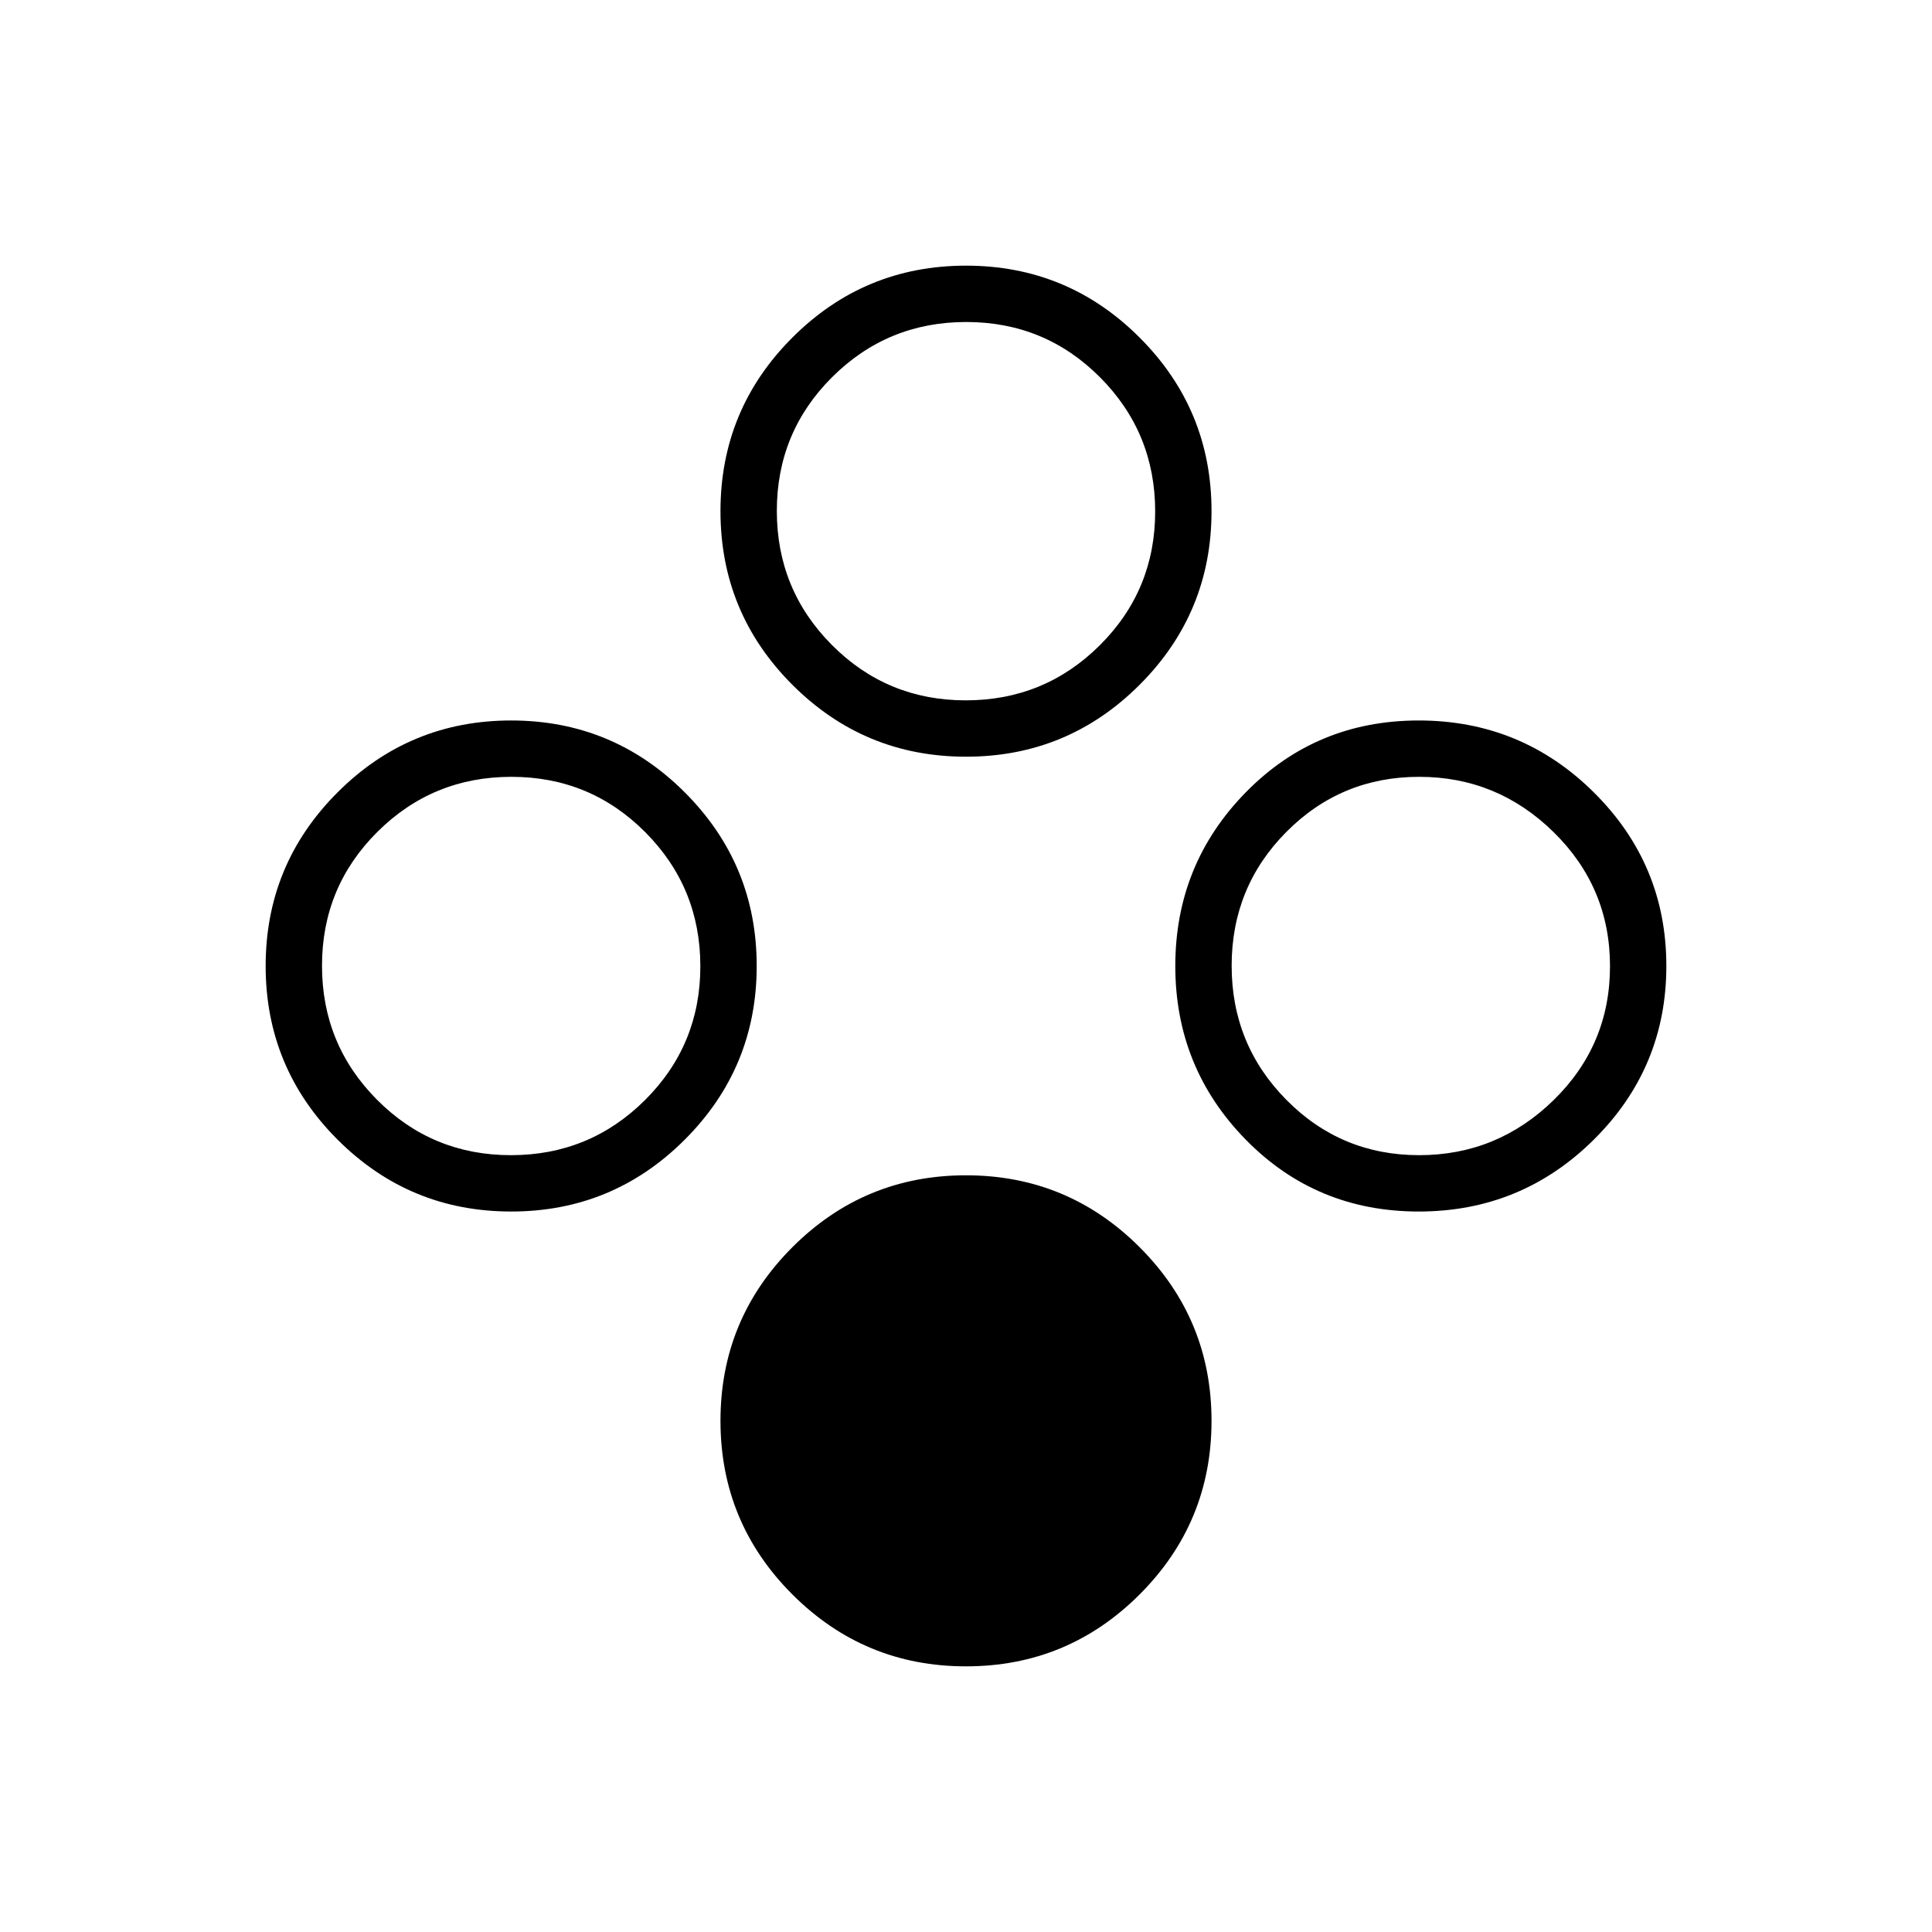 <svg xmlns="http://www.w3.org/2000/svg" height="24" viewBox="0 -960 960 960" width="24"><path d="M480-132q-50.54 0-86.27-35.73T358-254q0-50.54 35.73-86.27T480-376q50.54 0 86.27 35.73T602-254q0 50.54-35.73 86.27T480-132Zm0-452q-50.54 0-86.27-35.73T358-706q0-50.54 35.73-86.27T480-828q50.54 0 86.27 35.73T602-706q0 50.54-35.73 86.27T480-584Zm-.12-28q39.12 0 66.62-27.38 27.5-27.38 27.5-66.5 0-39.12-27.38-66.62-27.38-27.5-66.5-27.5-39.12 0-66.62 27.38-27.5 27.38-27.5 66.5 0 39.12 27.38 66.62 27.38 27.5 66.5 27.5ZM254-358q-50.54 0-86.27-35.73T132-480q0-50.54 35.73-86.27T254-602q50.54 0 86.27 35.73T376-480q0 50.54-35.73 86.27T254-358Zm-.12-28q39.12 0 66.62-27.38 27.5-27.38 27.5-66.5 0-39.12-27.38-66.62-27.38-27.5-66.5-27.5-39.12 0-66.62 27.38-27.5 27.38-27.5 66.5 0 39.12 27.38 66.62 27.38 27.5 66.5 27.5Zm451.09 28Q654-358 619-393.73T584-480q0-50.54 35-86.27T704.97-602q50.97 0 87 35.73T828-480q0 50.54-36.03 86.27t-87 35.73Zm.21-28Q744-386 772-413.38q28-27.38 28-66.5 0-39.12-28-66.62-28-27.5-66.82-27.5-38.83 0-66 27.38Q612-519.24 612-480.12q0 39.12 27.18 66.62 27.17 27.5 66 27.5Z"/></svg>